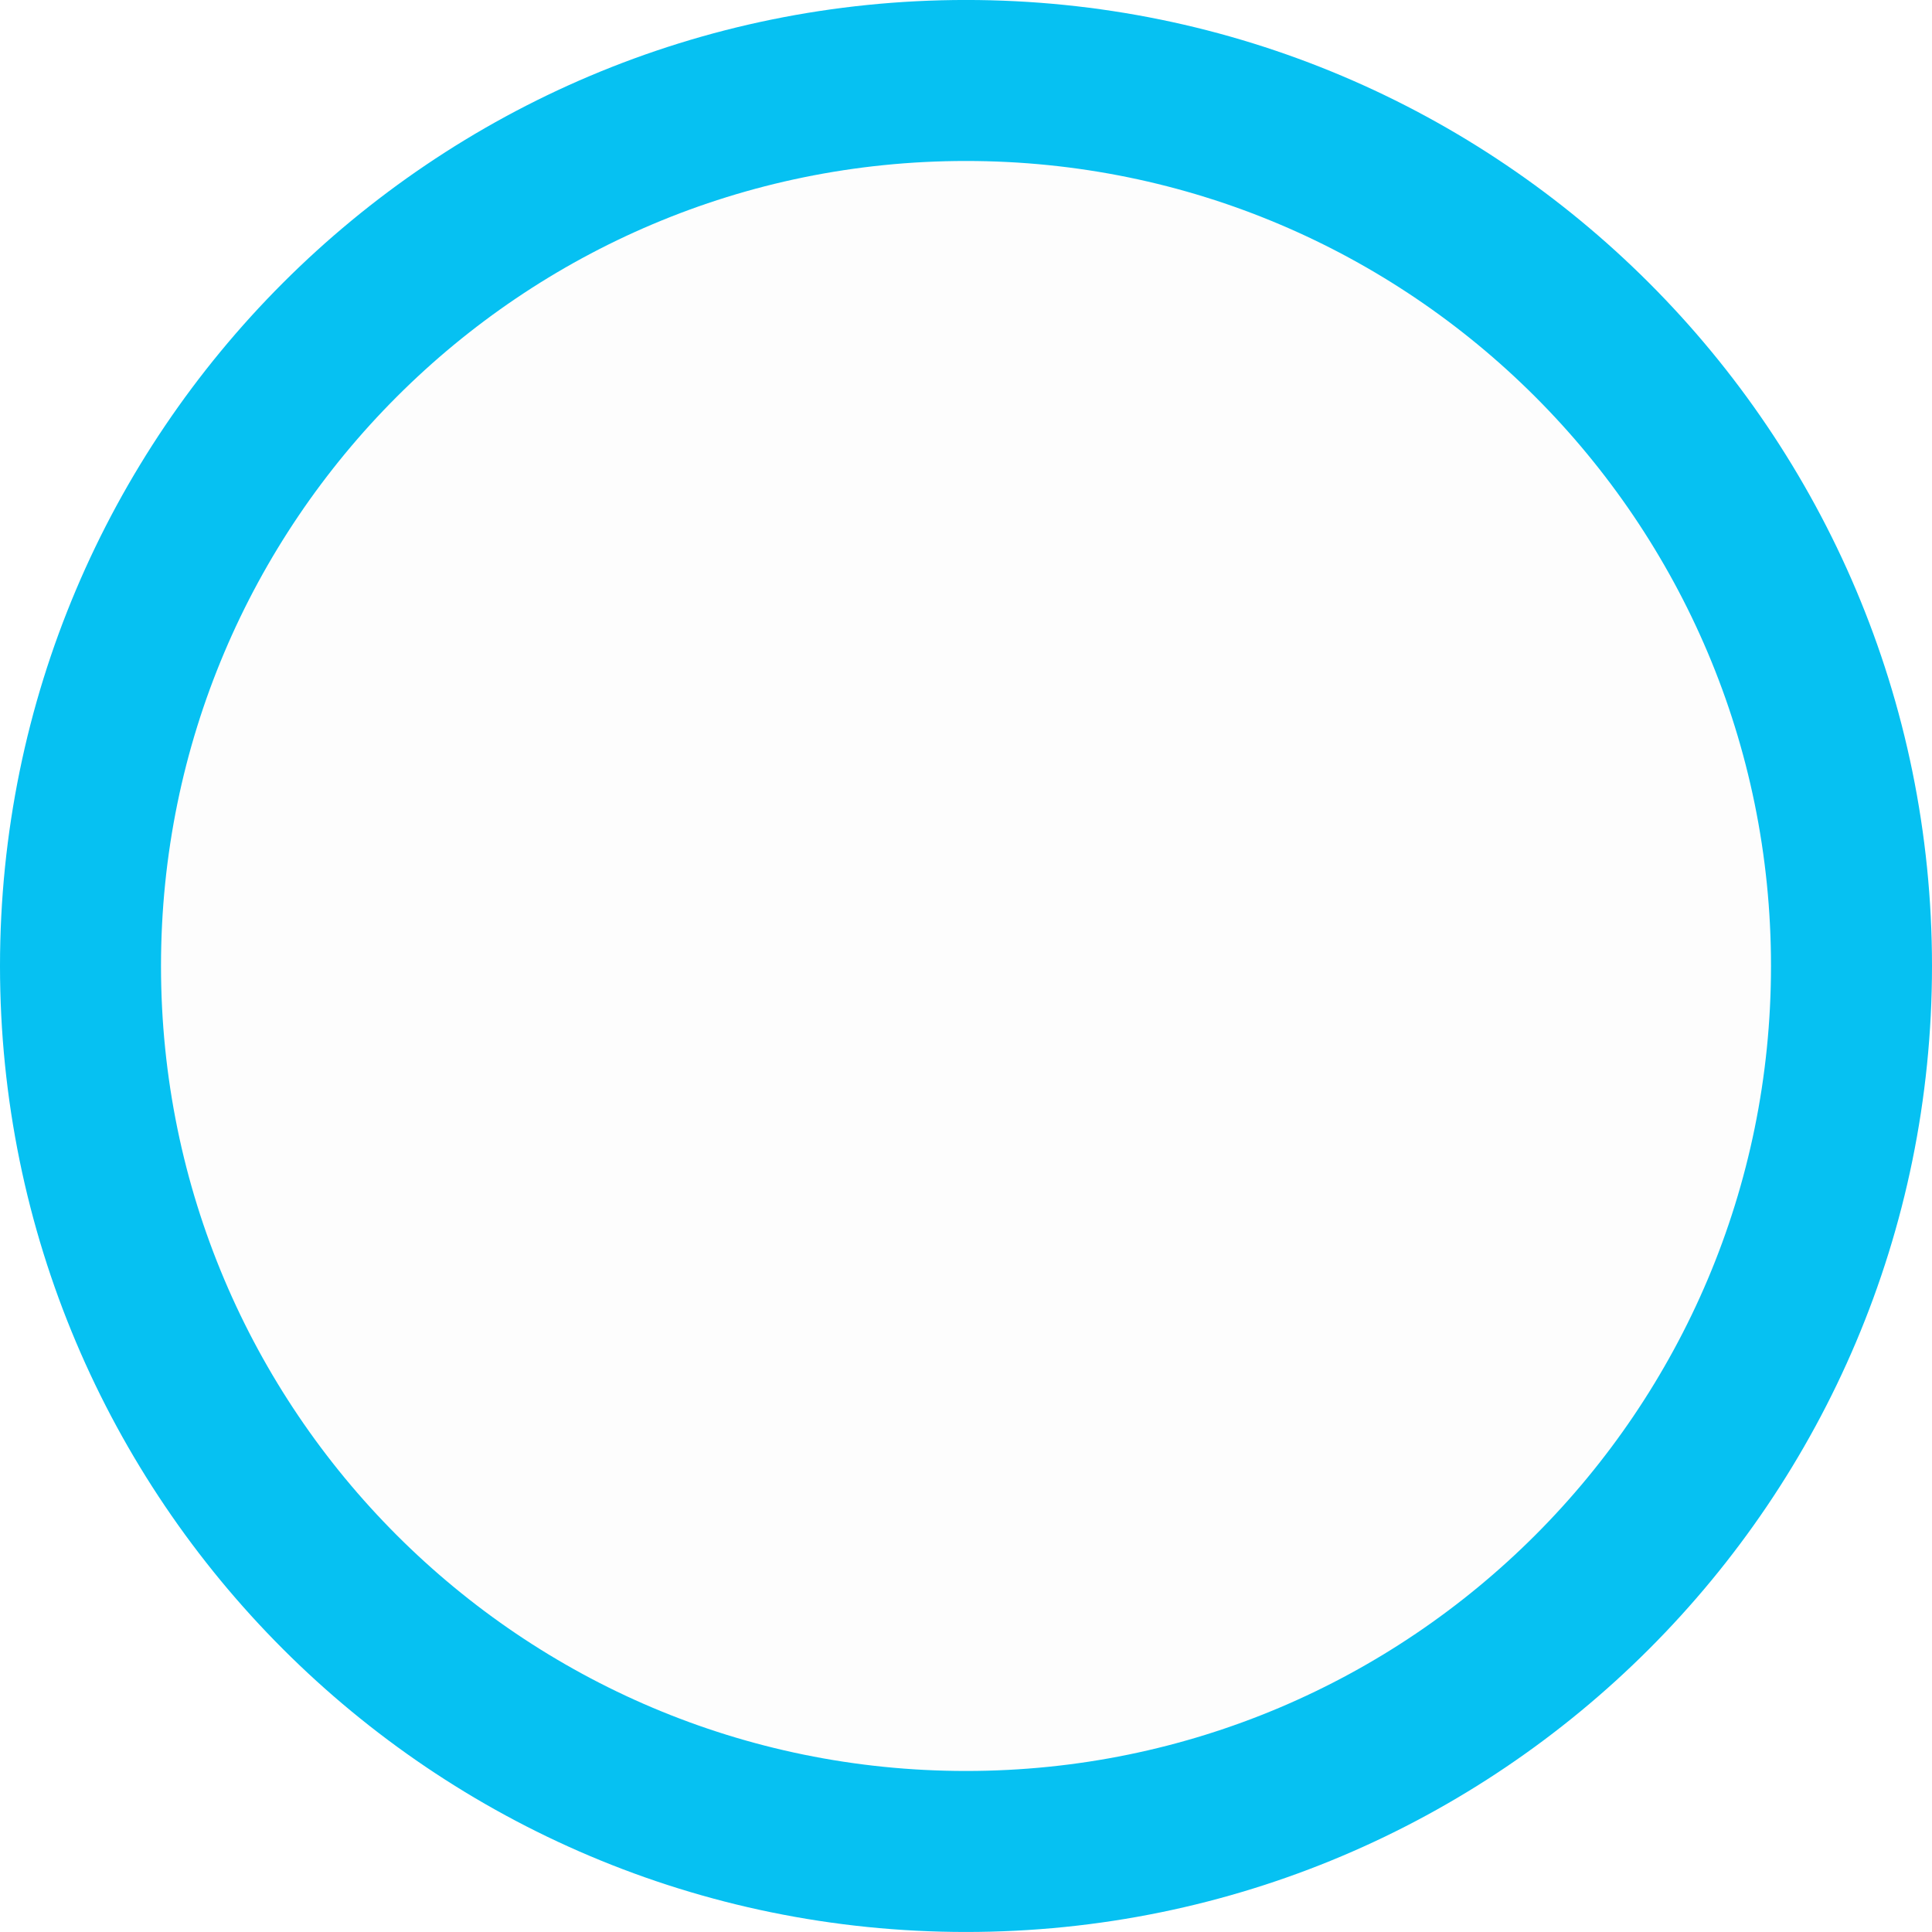 <svg width="72" height="72" viewBox="0 0 72 72" fill="none" xmlns="http://www.w3.org/2000/svg">
<path d="M36 2.999C54.225 2.999 69 17.774 69 35.999C69 54.225 54.225 68.999 36 68.999C17.774 68.999 3 54.225 3 35.999C3 17.774 17.774 2.999 36 2.999Z" fill="black" fill-opacity="0.01" stroke="#06C1F2" stroke-width="6"/>
</svg>
